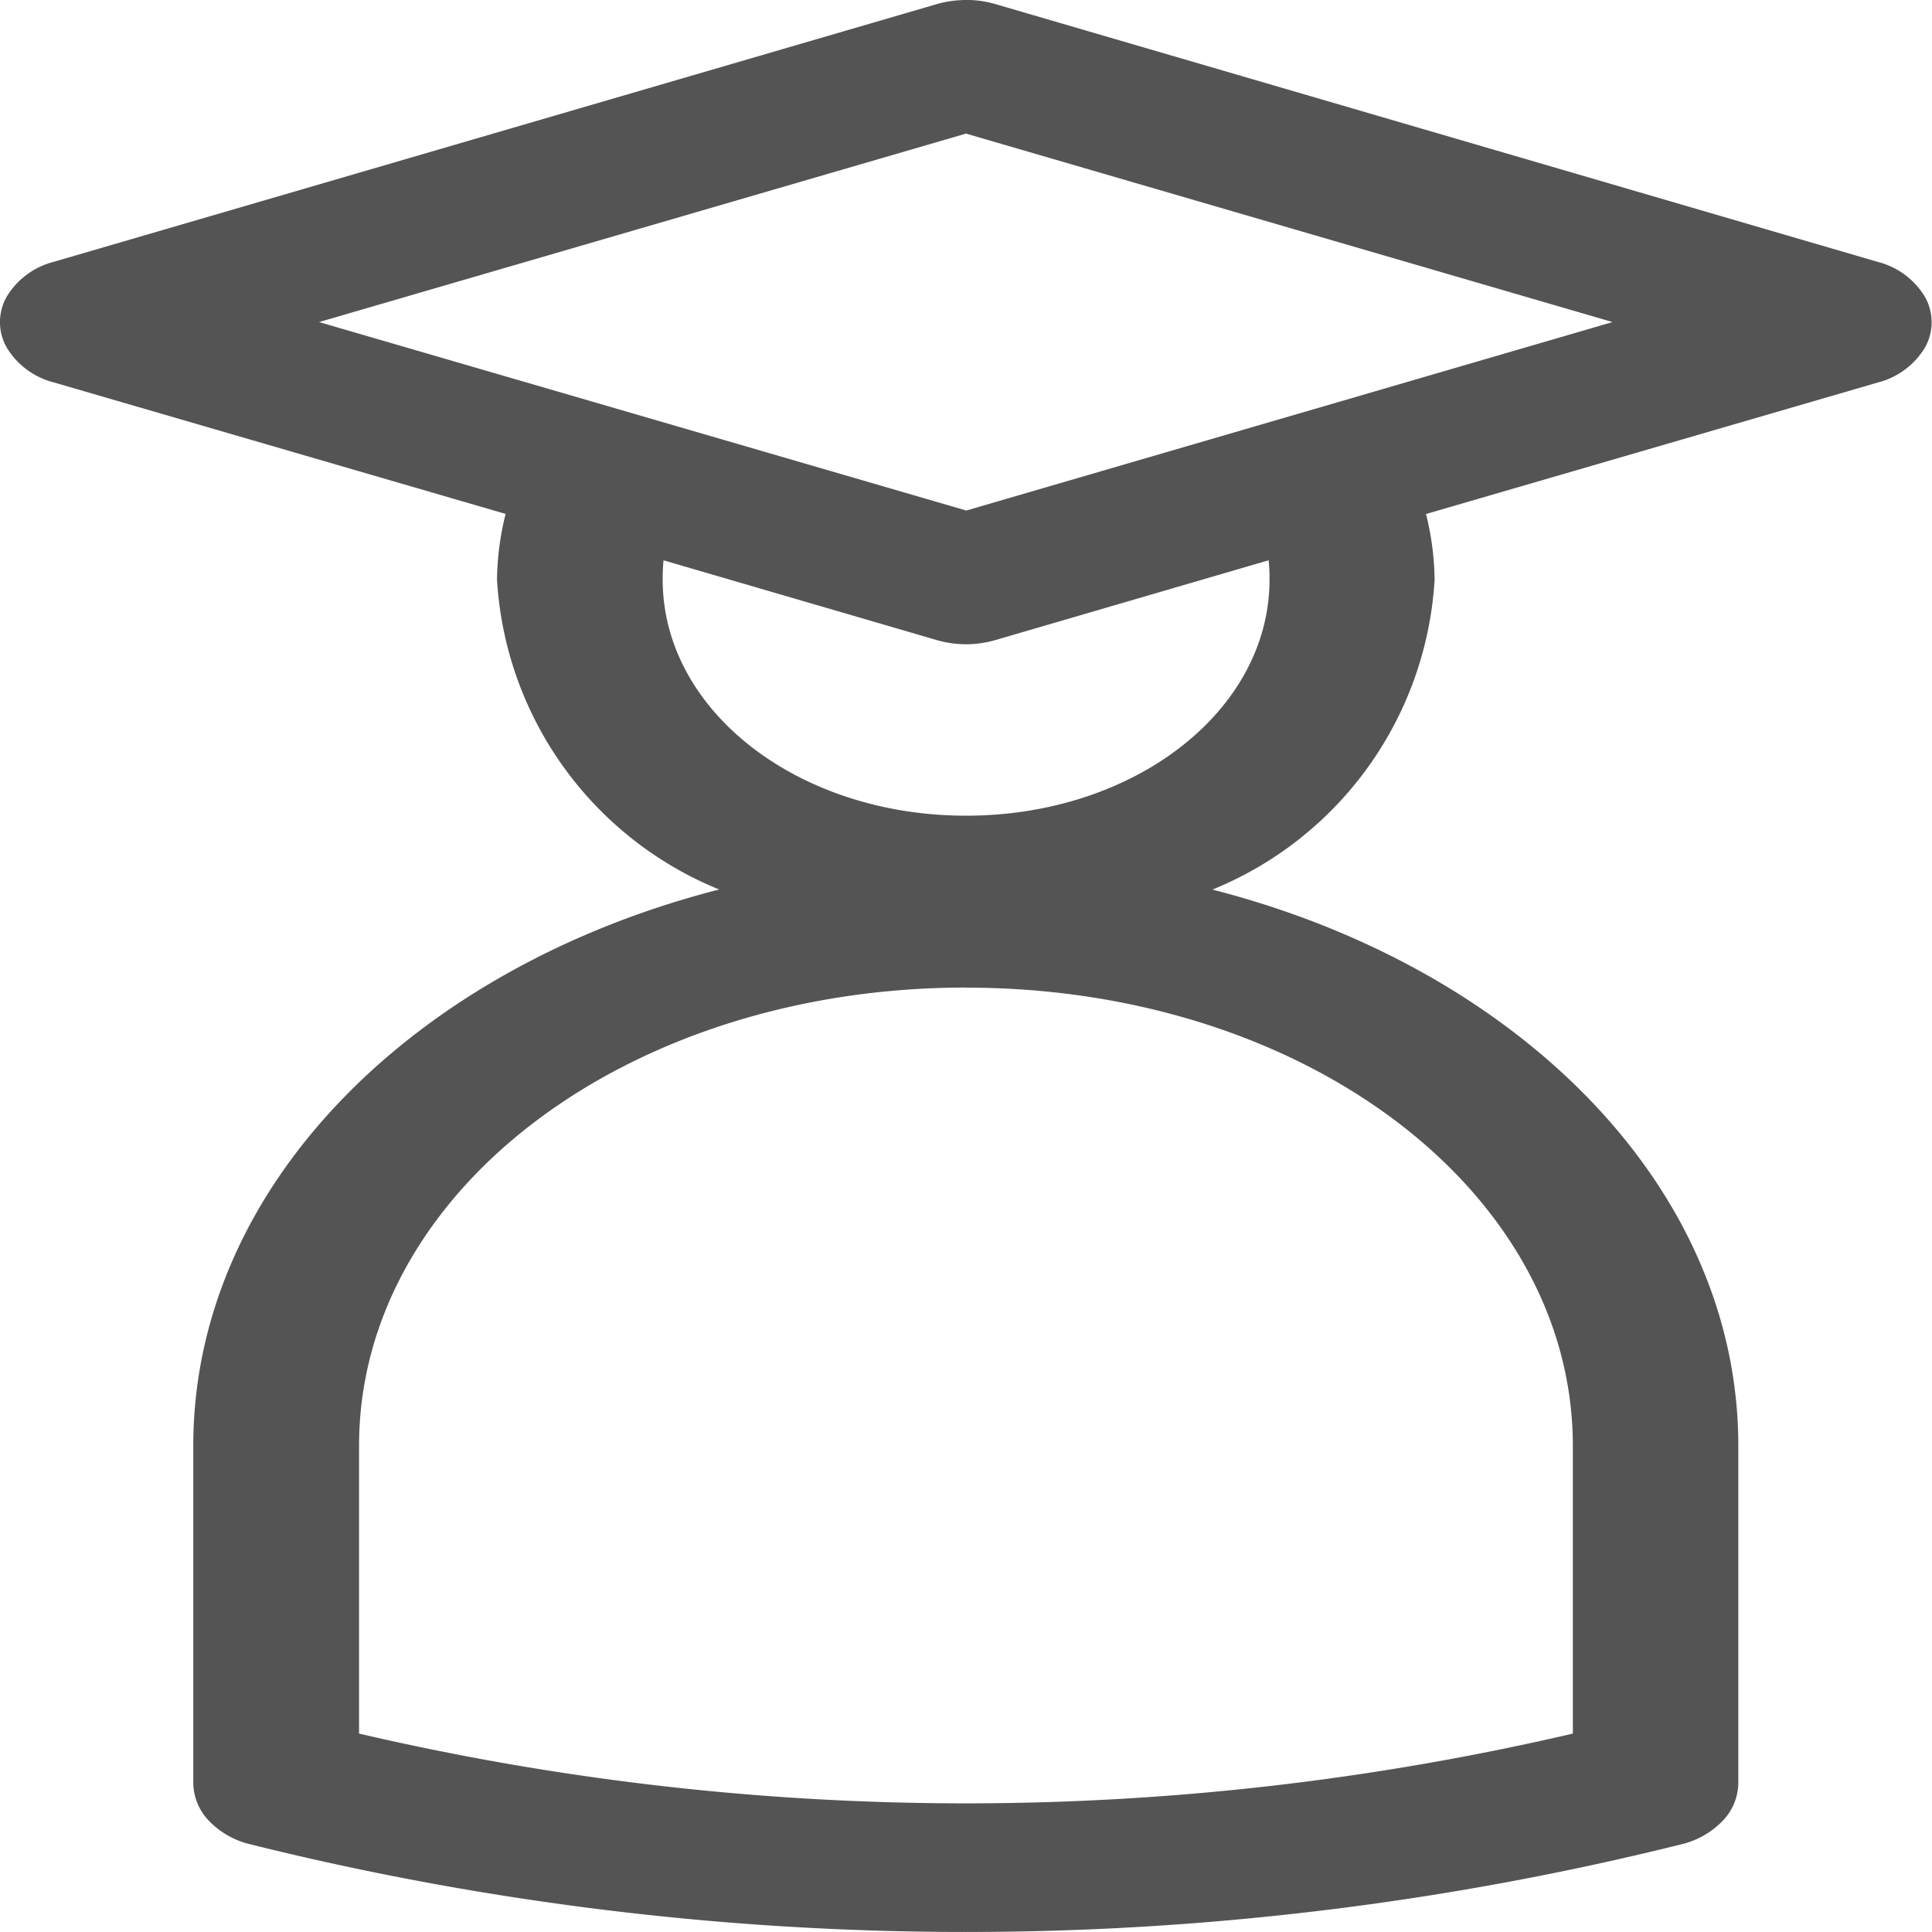 <svg xmlns="http://www.w3.org/2000/svg" width="20" height="20" viewBox="0 0 20 20">
  <g id="noun-student-1187654" transform="translate(-153.897 -27.983)">
    <path id="Path_114" data-name="Path 114" d="M163.861,27.984a1.071,1.071,0,0,0-.268.042l-9.138,2.667a.8.8,0,0,0-.489.362.532.532,0,0,0,0,.525.8.8,0,0,0,.489.362l4.676,1.361a2.927,2.927,0,0,0-.089.68,3.7,3.7,0,0,0,2.3,3.208c-3.159.808-5.444,3.073-5.444,5.757v3.493a.573.573,0,0,0,.16.389.873.873,0,0,0,.421.243,30.681,30.681,0,0,0,14.832,0,.873.873,0,0,0,.421-.243.573.573,0,0,0,.16-.389V42.949c0-2.683-2.285-4.948-5.444-5.757a3.7,3.7,0,0,0,2.3-3.208,2.926,2.926,0,0,0-.089-.68l4.676-1.361a.8.8,0,0,0,.489-.362.533.533,0,0,0,0-.525.8.8,0,0,0-.489-.362L164.2,28.025a1.079,1.079,0,0,0-.339-.042Zm.036,1.382,6.693,1.951L163.9,33.268,157.2,31.317Zm-3.132,4.417,2.829.826a1.086,1.086,0,0,0,.607,0l2.829-.826a1.822,1.822,0,0,1,.009.2c0,1.358-1.4,2.444-3.141,2.444s-3.141-1.087-3.141-2.444a1.822,1.822,0,0,1,.009-.2Zm3.132,4.424c3.507,0,6.282,2.113,6.282,4.743v2.979a27.687,27.687,0,0,1-12.565,0V42.949C157.614,40.319,160.389,38.206,163.9,38.206Z" fill="rgba(0,0,0,0.67)"/>
  </g>
</svg>

